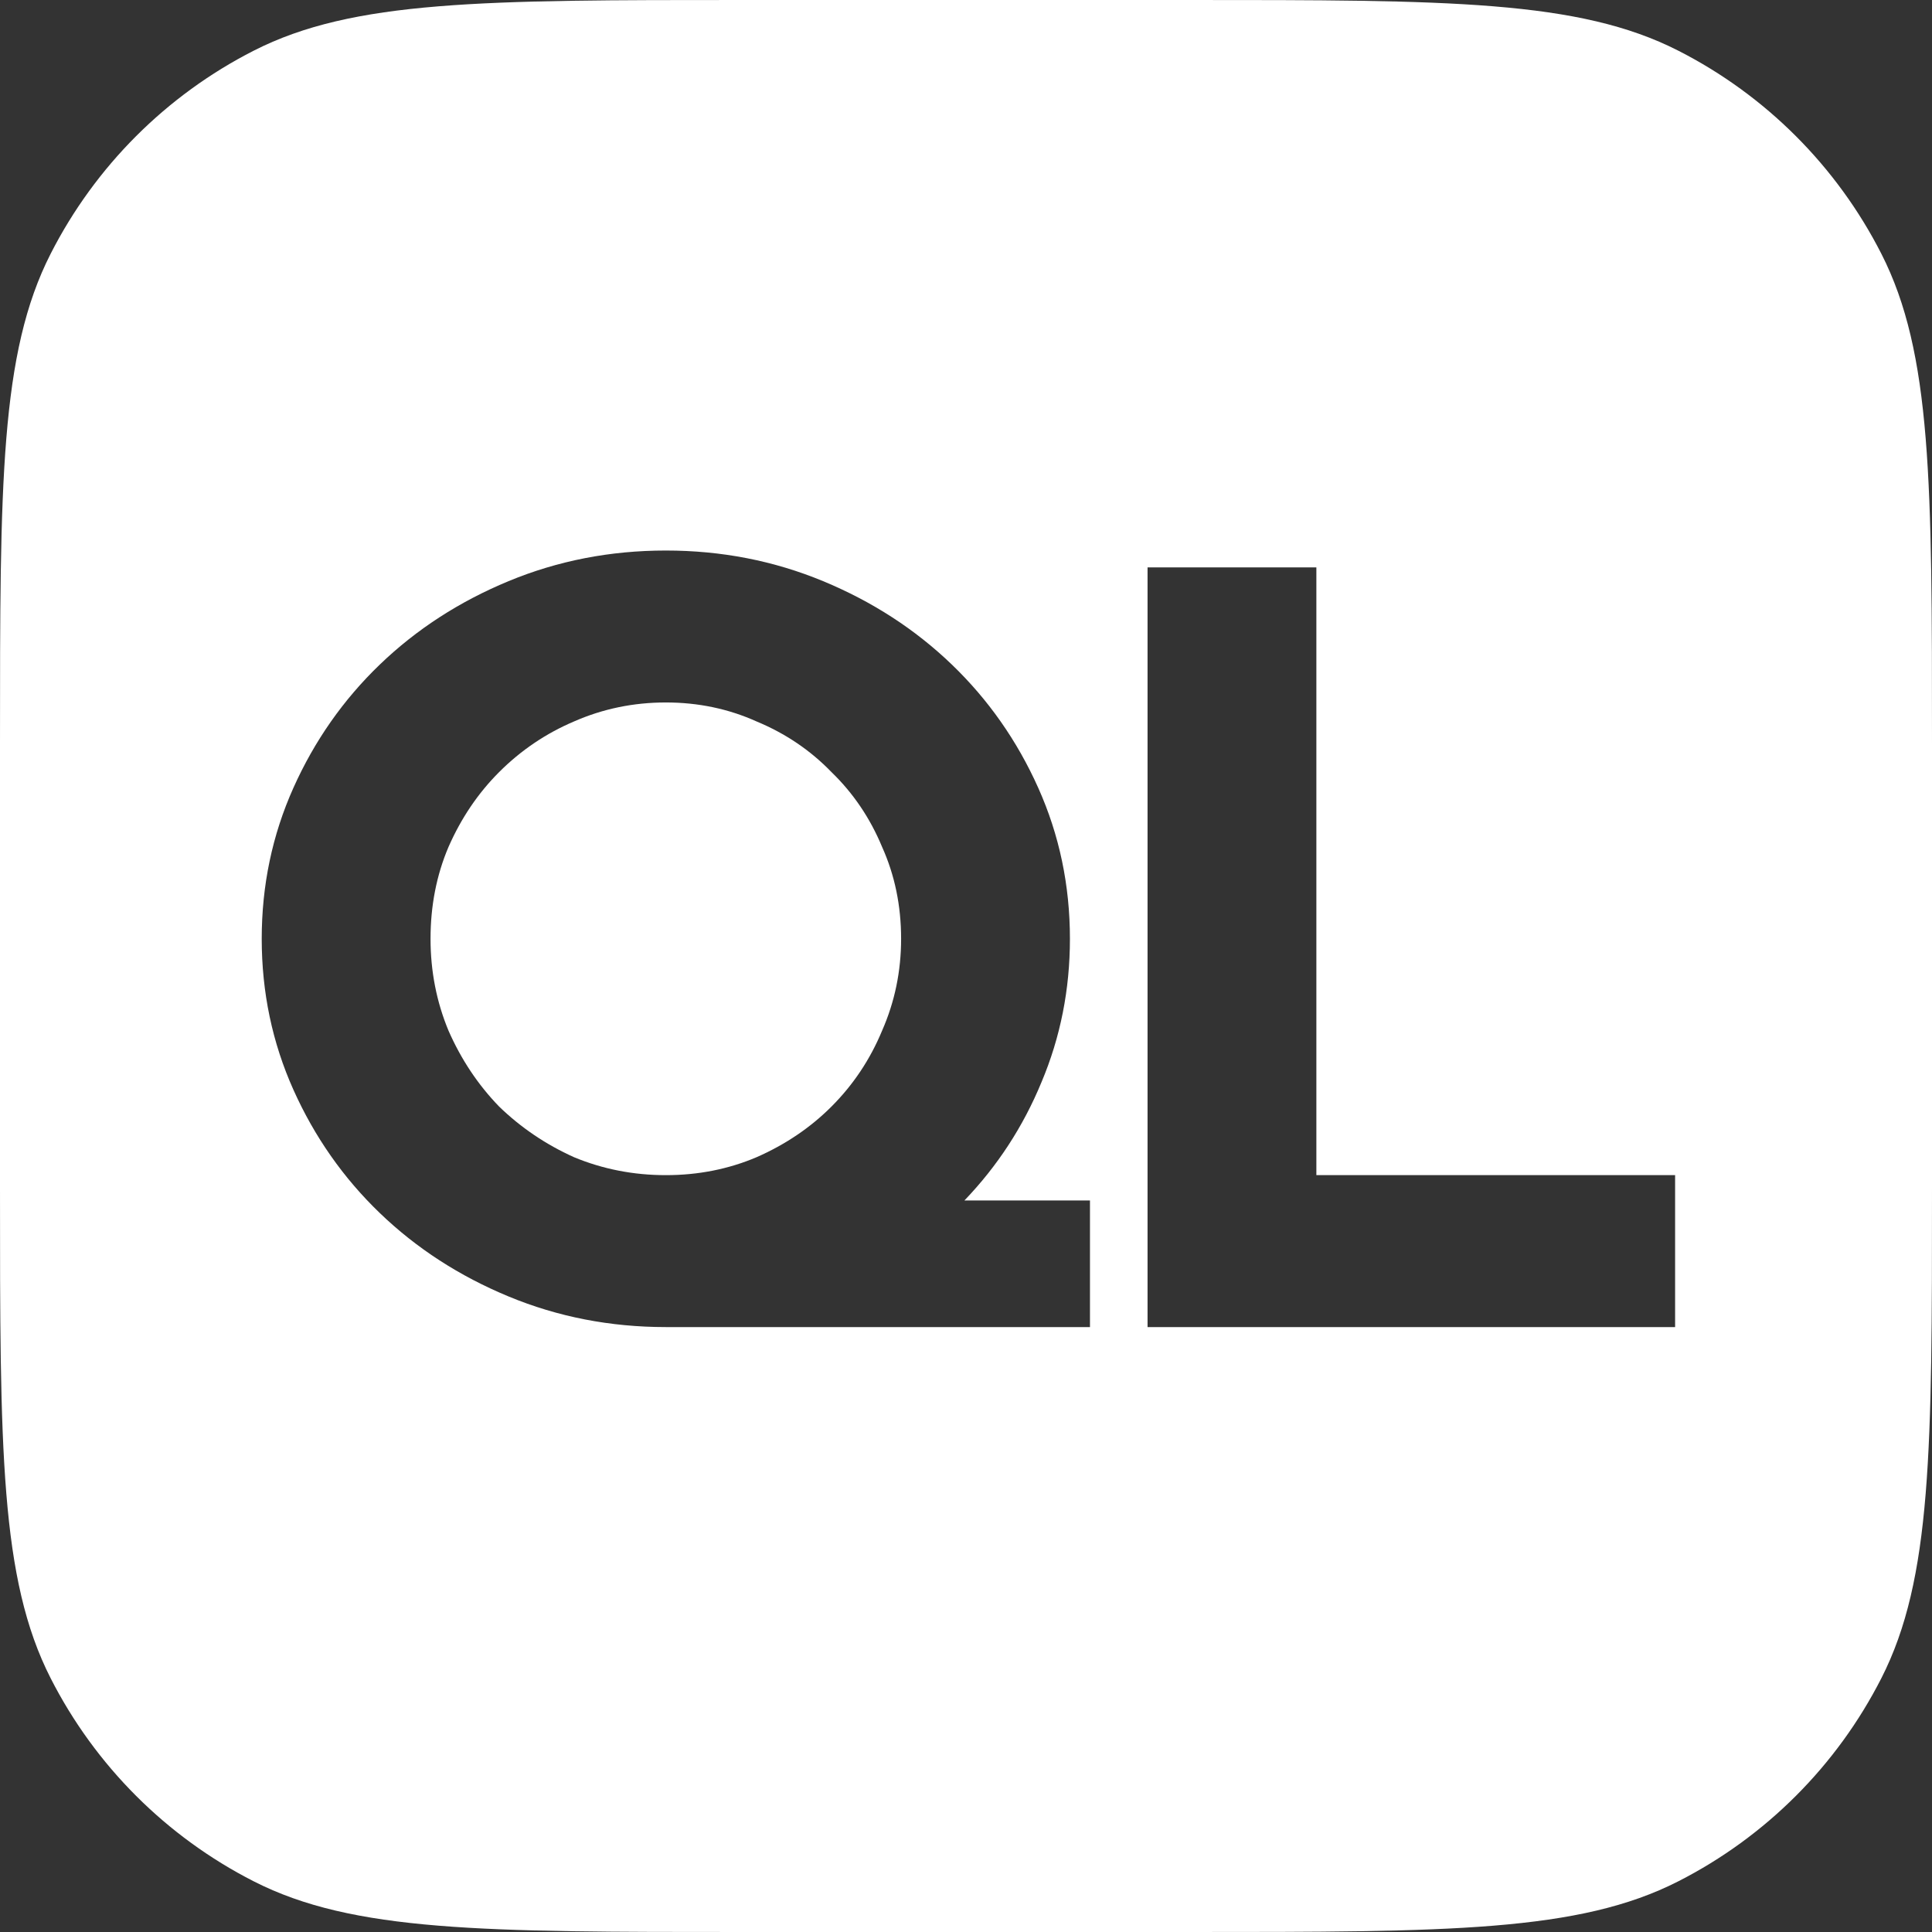 <svg width="824" height="824" viewBox="0 0 824 824" fill="none" xmlns="http://www.w3.org/2000/svg">
<rect x="0" y="0" width="824" height="824" fill="#333333" stroke="none"/>
<path d="M322.675 493.55C310.675 498.65 297.775 501.2 283.975 501.2C270.175 501.2 257.125 498.65 244.825 493.55C232.825 488.15 222.175 480.95 212.875 471.95C203.875 462.65 196.675 451.85 191.275 439.55C186.175 427.25 183.625 414.2 183.625 400.4C183.625 386.3 186.175 373.25 191.275 361.25C196.675 348.95 203.875 338.3 212.875 329.3C222.175 320 232.825 312.8 244.825 307.7C257.125 302.3 270.175 299.6 283.975 299.6C297.775 299.6 310.675 302.3 322.675 307.7C334.975 312.8 345.625 320 354.625 329.3C363.925 338.3 371.125 348.95 376.225 361.25C381.625 373.25 384.325 386.3 384.325 400.4C384.325 414.2 381.625 427.25 376.225 439.55C371.125 451.85 363.925 462.65 354.625 471.95C345.625 480.95 334.975 488.15 322.675 493.55Z" fill="white"/>
<path fill-rule="evenodd" clip-rule="evenodd" d="M21.604 108.226C0 150.626 0 206.132 0 317.141V506.859C0 617.868 0 673.374 21.604 715.774C40.607 753.069 70.93 783.393 108.226 802.396C150.626 824 206.131 824 317.14 824H506.859C617.868 824 673.374 824 715.774 802.396C753.069 783.393 783.393 753.069 802.396 715.774C824 673.374 824 617.869 824 506.86V317.141C824 206.132 824 150.626 802.396 108.226C783.393 70.93 753.069 40.607 715.774 21.604C673.374 0 617.868 0 506.859 0H317.141C206.132 0 150.626 0 108.226 21.604C70.93 40.607 40.607 70.93 21.604 108.226ZM283.975 566H464.875V512H411.325C425.425 497.3 436.375 480.5 444.175 461.6C452.275 442.4 456.325 422 456.325 400.4C456.325 377.6 451.825 356.15 442.825 336.05C433.825 315.95 421.525 298.4 405.925 283.4C390.325 268.4 372.025 256.55 351.025 247.85C330.025 239.15 307.675 234.8 283.975 234.8C260.275 234.8 237.925 239.15 216.925 247.85C195.925 256.55 177.625 268.4 162.025 283.4C146.425 298.4 134.125 315.95 125.125 336.05C116.125 356.15 111.625 377.6 111.625 400.4C111.625 423.2 116.125 444.65 125.125 464.75C134.125 484.85 146.425 502.4 162.025 517.4C177.625 532.4 195.925 544.25 216.925 552.95C237.925 561.65 260.275 566 283.975 566ZM489.432 242V566H714.432V501.2H561.432V242H489.432Z" fill="white"/>
</svg>
